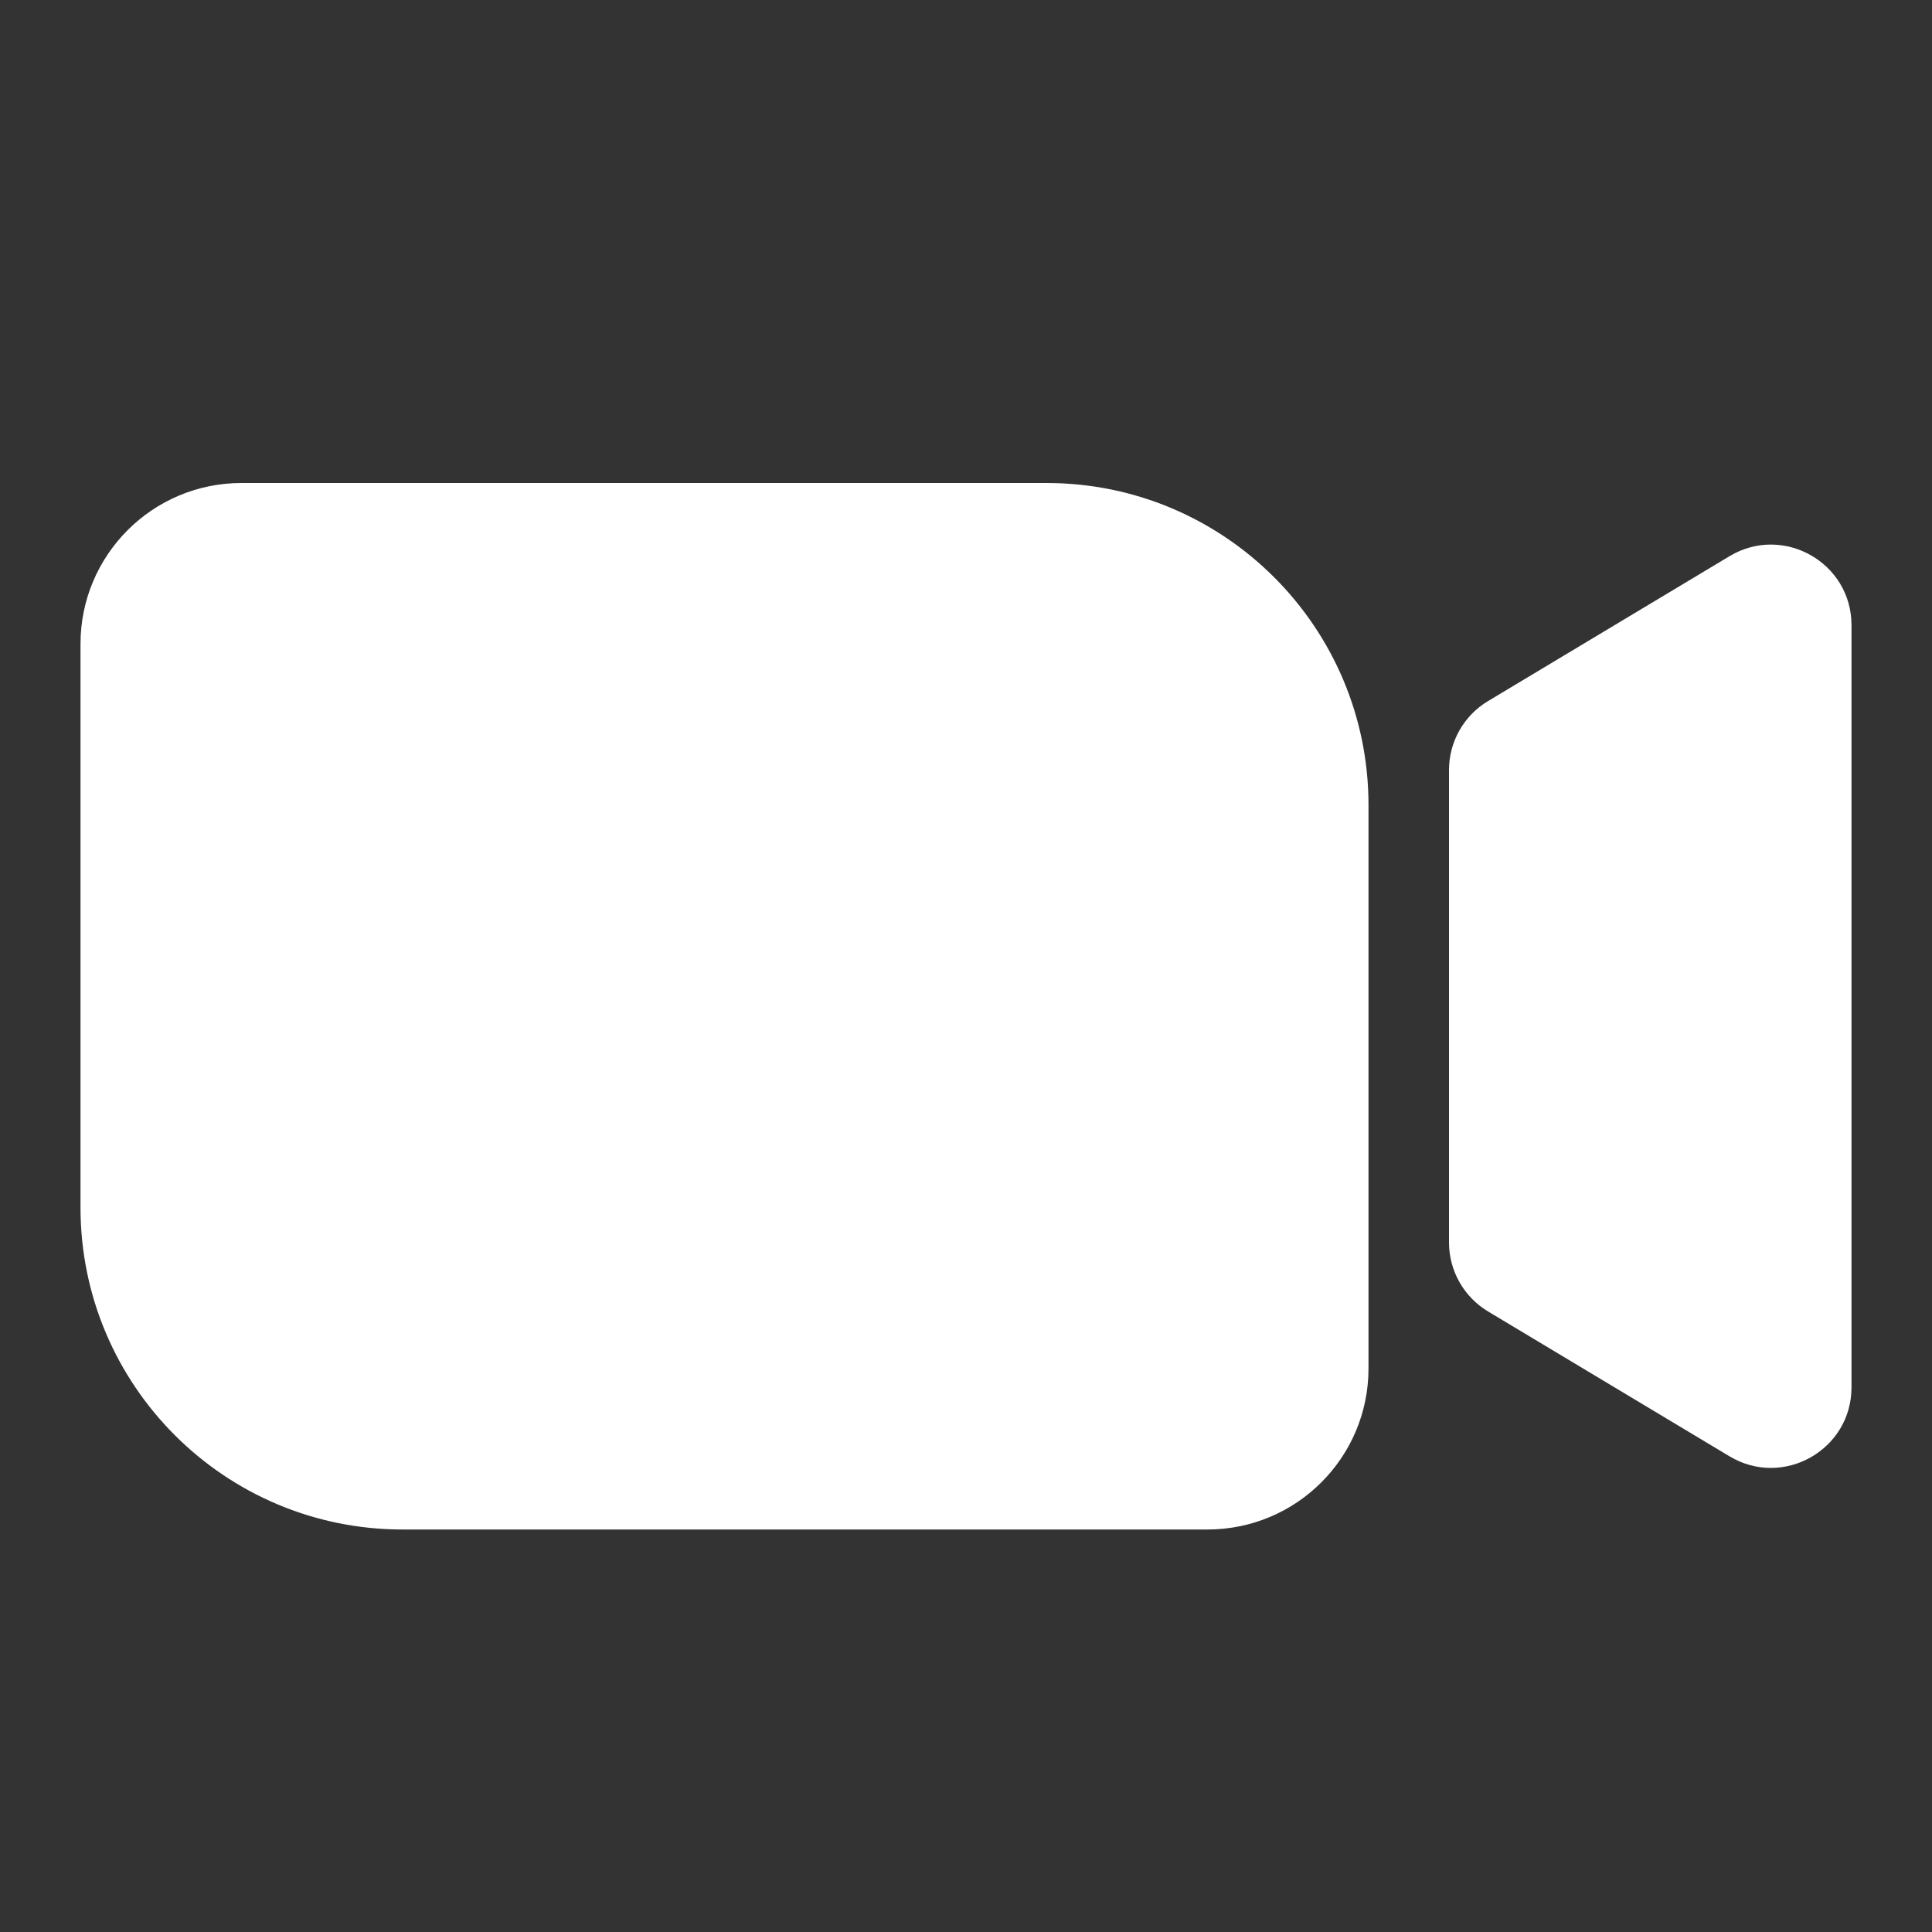 <svg width="24" height="24" viewBox="0 0 24 24" fill="none" xmlns="http://www.w3.org/2000/svg">
    <rect x="0" y="0" width="24" height="24" fill="#333333" stroke="none"/>
    <path d="M1 8C1 6.895 1.895 6 3 6H13C15.209 6 17 7.791 17 10V17C17 18.105 16.105 19 15 19H5C2.791 19 1 17.209 1 15V8Z"
          fill="#FFFFFF"/>
    <path d="M18 9.566C18 9.215 18.184 8.889 18.485 8.709L21.485 6.909C22.152 6.509 23 6.989 23 7.766V17.234C23 18.011 22.152 18.491 21.485 18.091L18.485 16.291C18.184 16.111 18 15.785 18 15.434V9.566Z"
          fill="#FFFFFF"/>
</svg>
